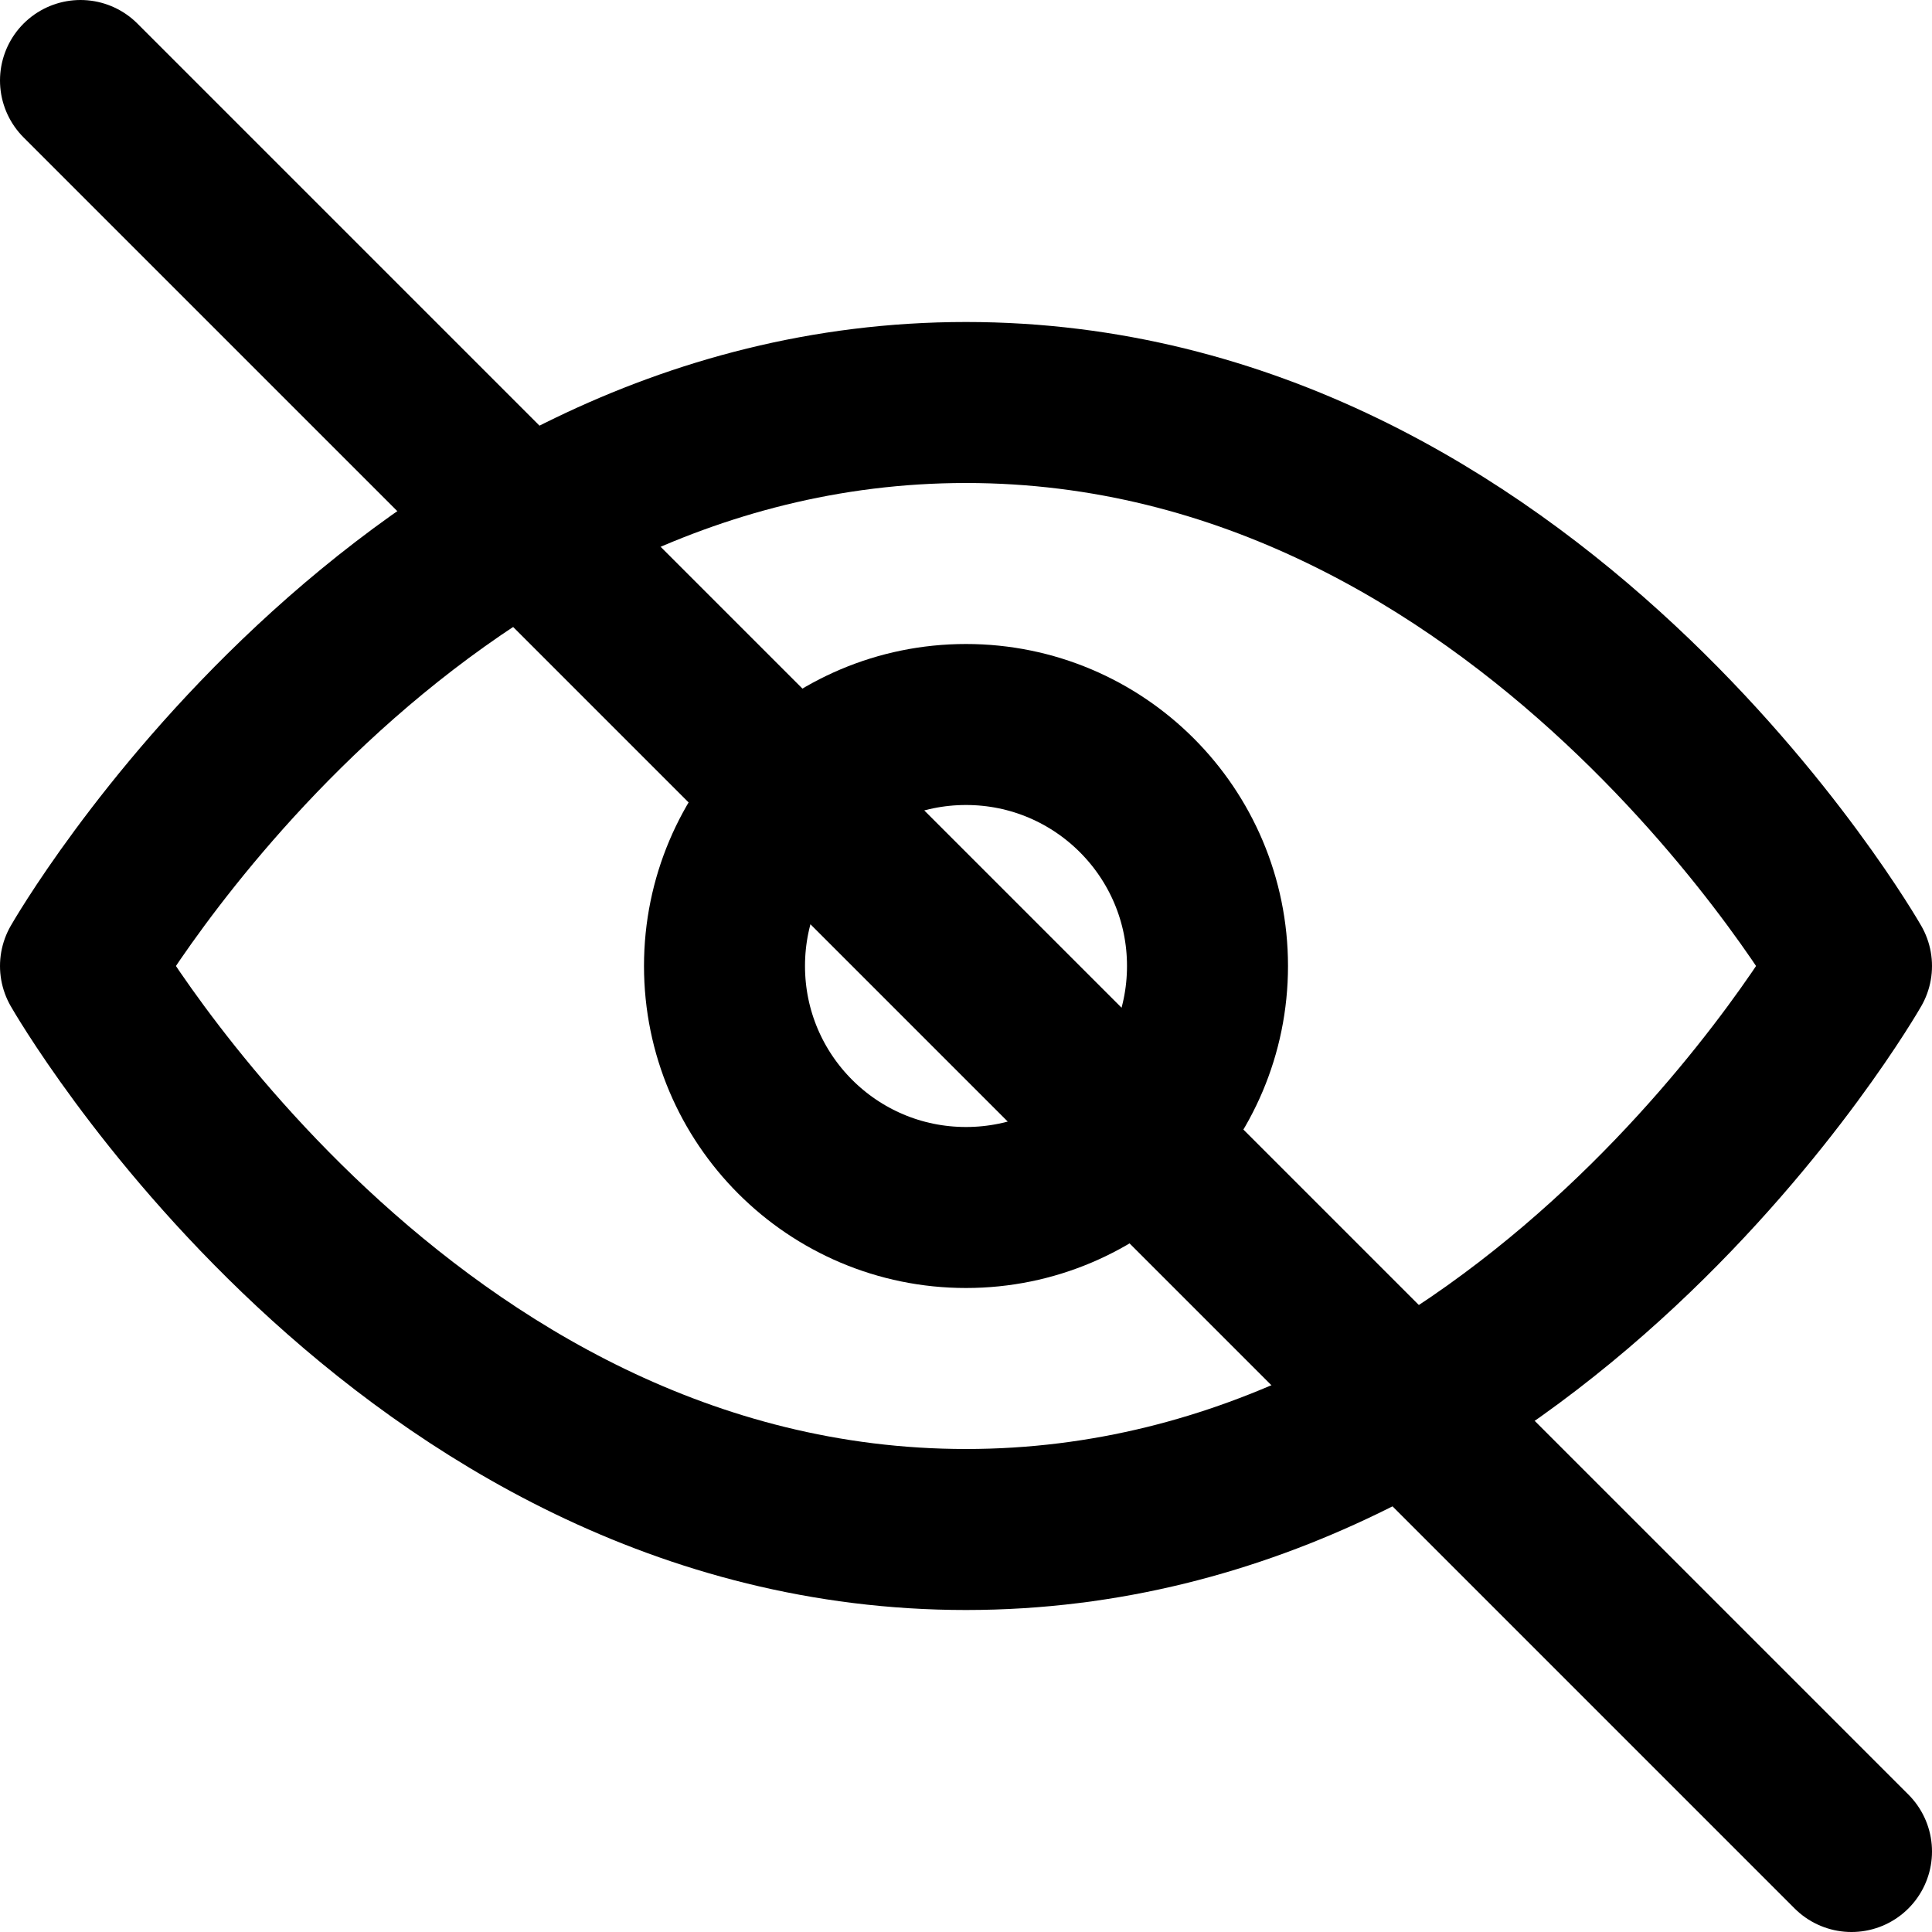 <svg viewBox="0 0 24 24" fill="none" stroke="currentColor"
     stroke-width="2" stroke-linecap="round" stroke-linejoin="round"
     xmlns="http://www.w3.org/2000/svg">
  <path d="M1 1l22 22"/>
  <path d="M1 12s4-7 11-7 11 7 11 7-4 7-11 7S1 12 1 12Z"/>
  <circle cx="12" cy="12" r="3"/>
</svg>